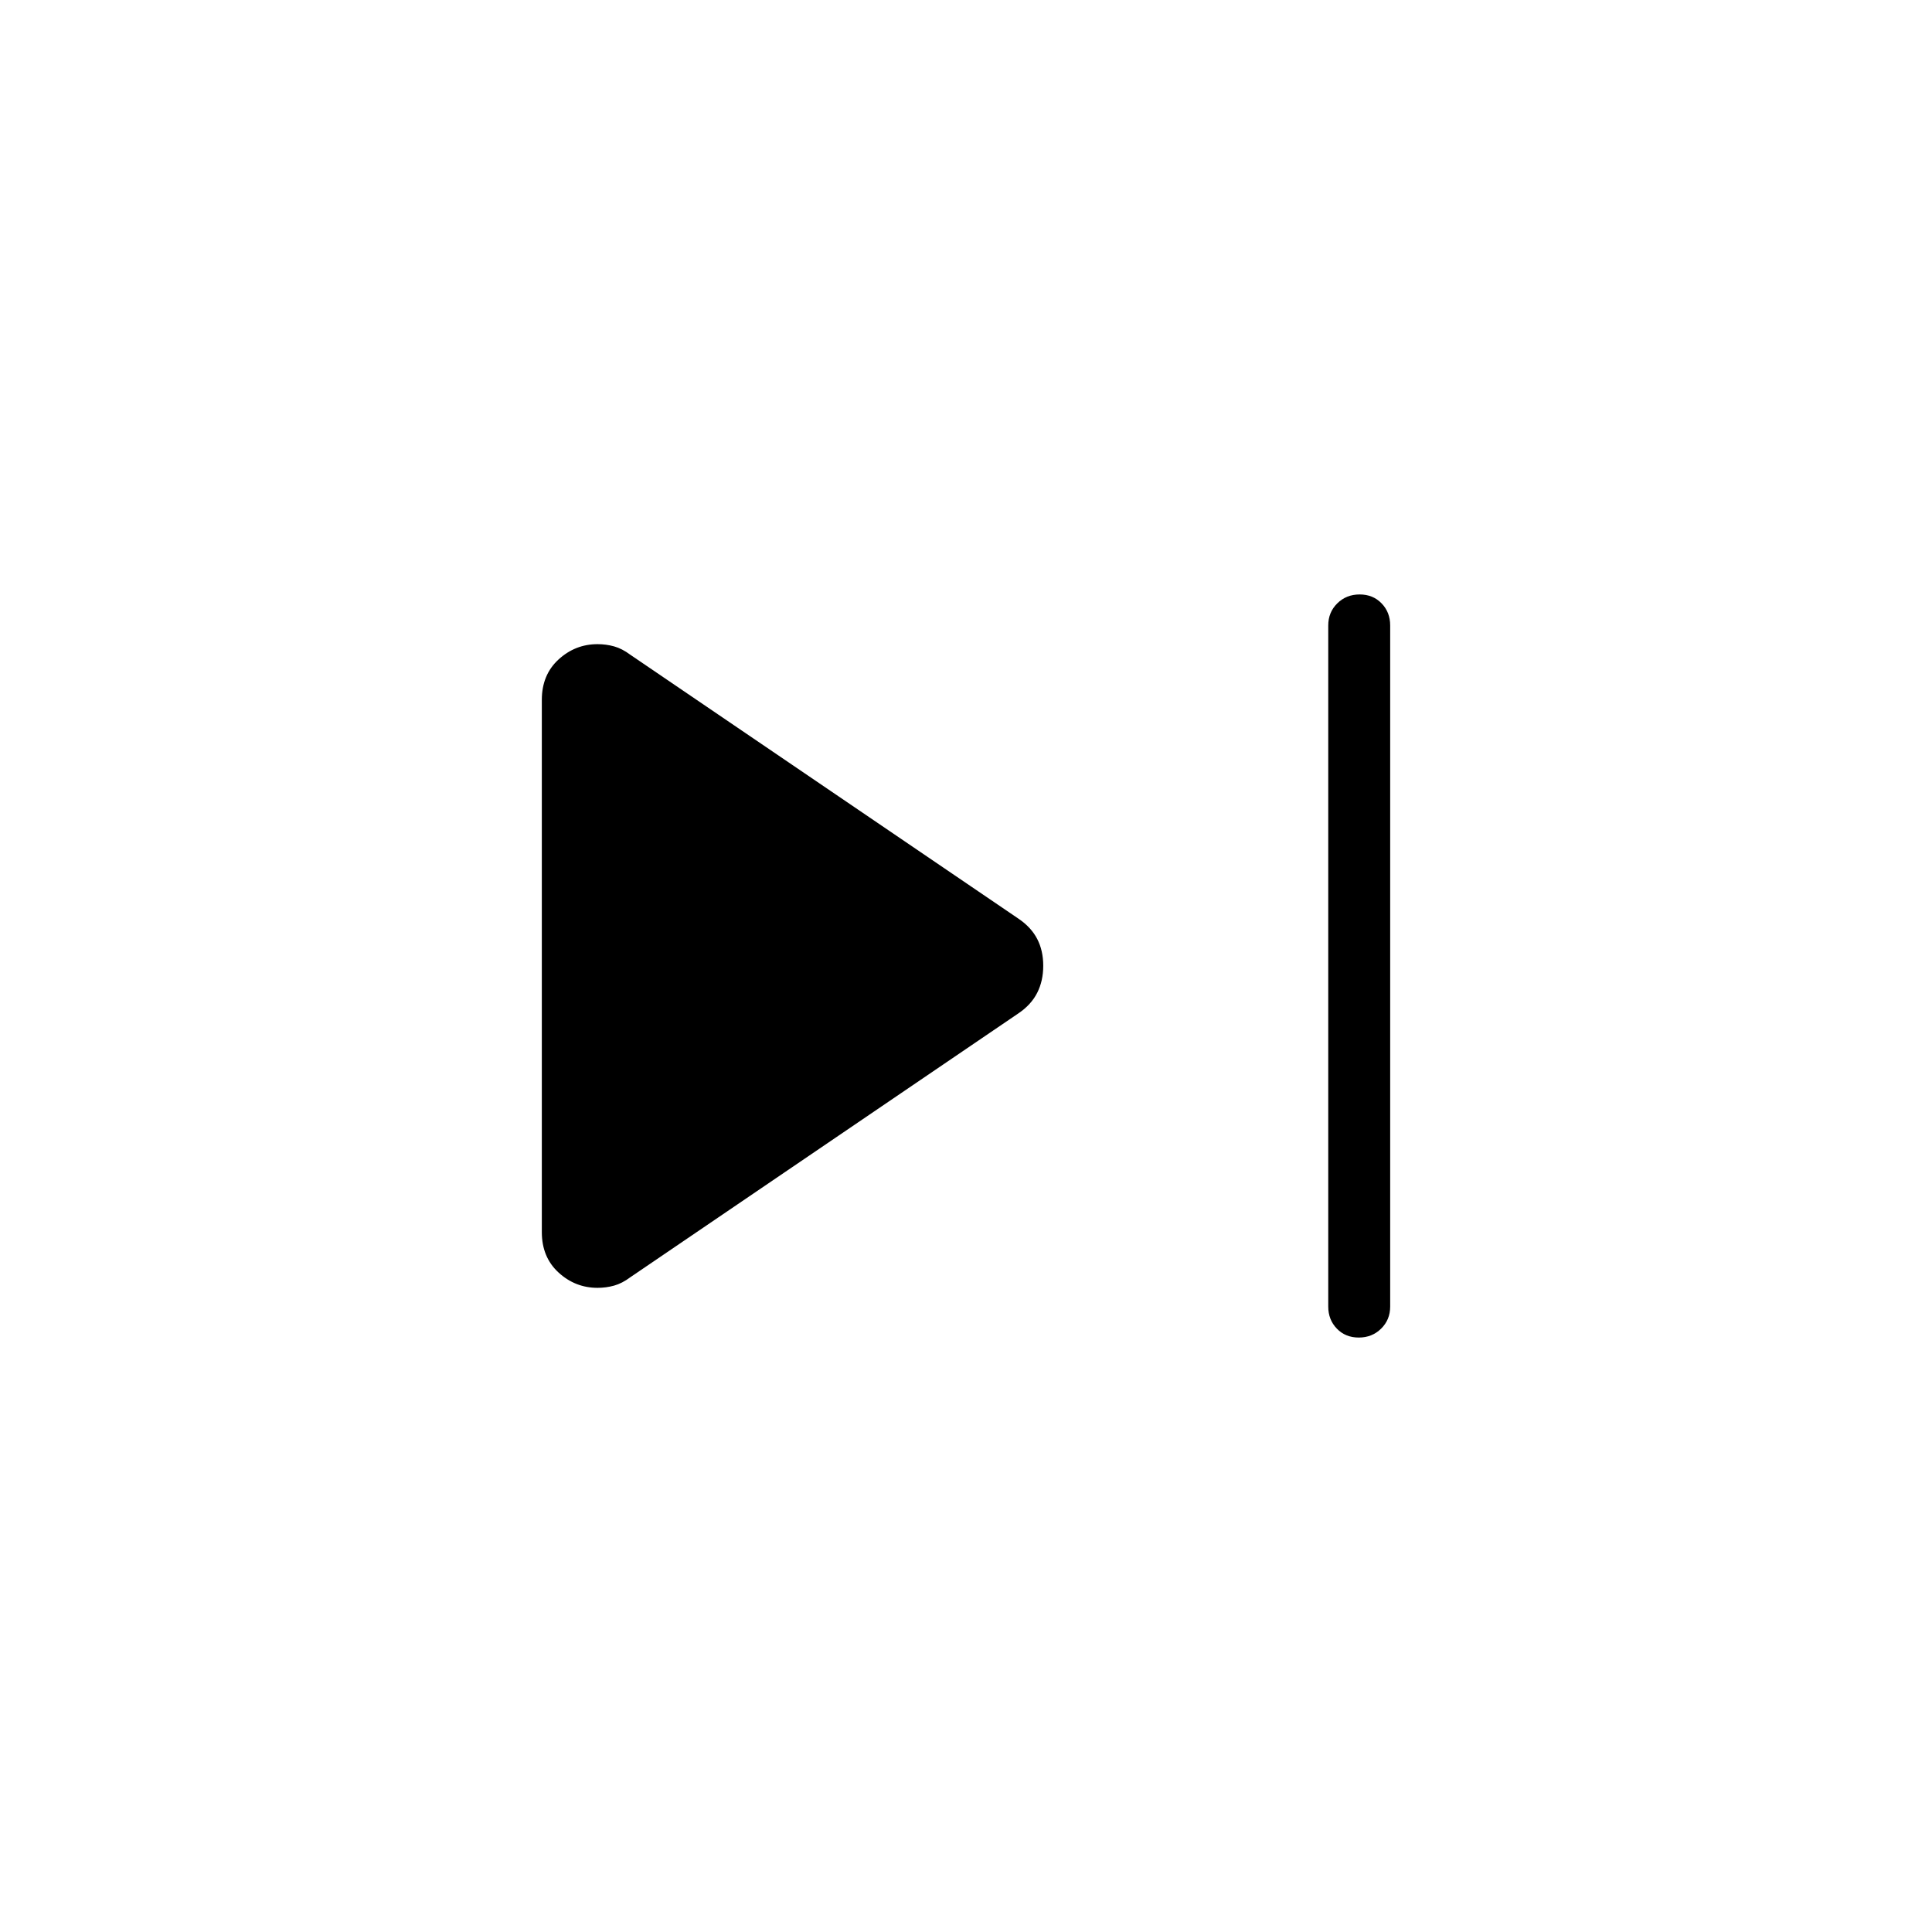 <svg xmlns="http://www.w3.org/2000/svg" width="48" height="48" viewBox="0 -960 960 960"><path d="M660-310.77v-338.46q0-6.54 4.49-10.96 4.48-4.43 11.11-4.43 6.63 0 10.9 4.43 4.27 4.42 4.27 10.96v338.46q0 6.54-4.49 10.96-4.48 4.43-11.11 4.43-6.63 0-10.9-4.43-4.27-4.42-4.27-10.96Zm-390.77-37v-264.46q0-12.46 8.31-20.08 8.31-7.61 19.38-7.61 4.23 0 8.23 1.11 4 1.12 8 4.12l193 131.23q6.23 4.23 9.23 10.02 3 5.78 3 13.32 0 7.53-3 13.44-3 5.91-9.23 10.14l-193 131.23q-4 3-8 4.12-4 1.11-8.23 1.11-11.07 0-19.38-7.61-8.31-7.62-8.31-20.08Z"/></svg>